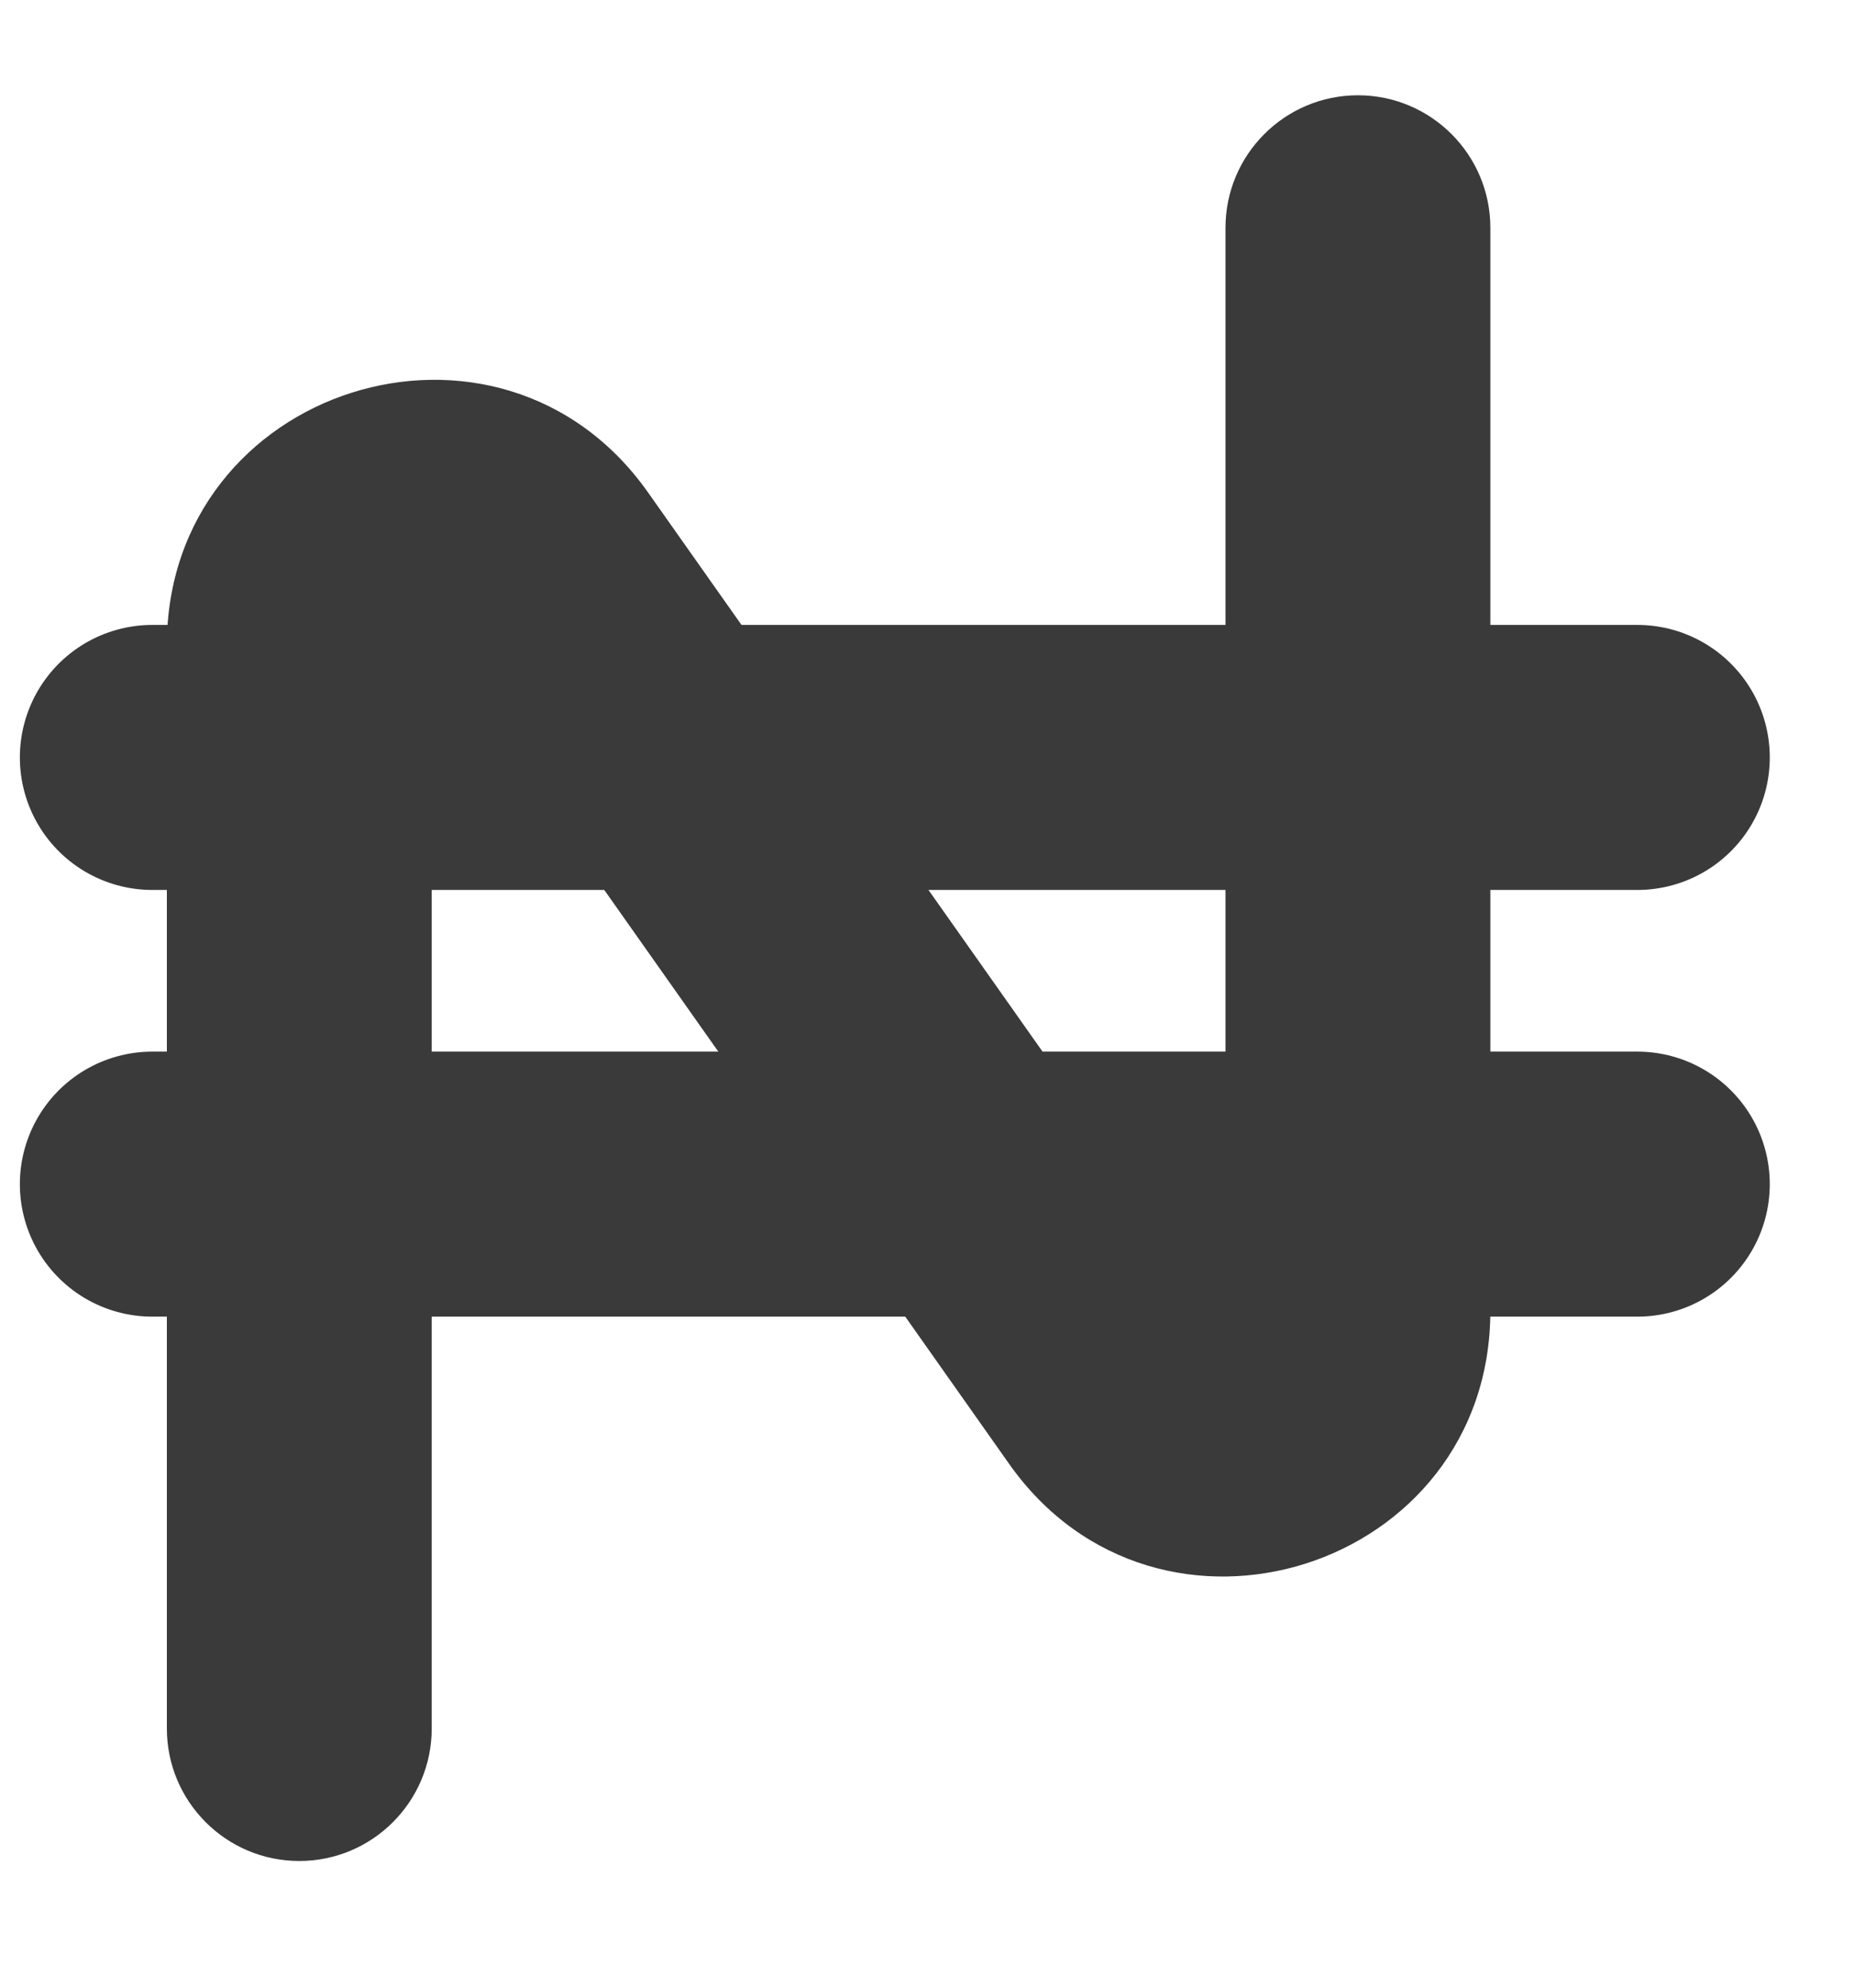 <svg width="14" height="15" viewBox="0 0 14 15" fill="none" xmlns="http://www.w3.org/2000/svg">
<path d="M1.15 8.936H12.364M1.15 5.716H12.364H1.15Z" stroke="#3A3A3A" stroke-width="2" stroke-linecap="round" stroke-linejoin="round"/>
<path d="M1.26 13.044C1.26 13.596 1.708 14.044 2.26 14.044C2.812 14.044 3.26 13.596 3.26 13.044H1.26ZM11.254 1.719C11.254 1.167 10.806 0.719 10.254 0.719C9.702 0.719 9.254 1.167 9.254 1.719H11.254ZM3.26 13.044V4.87H1.26V13.044H3.26ZM3.26 4.87L7.62 11.047L9.254 9.893L4.894 3.717L3.26 4.87ZM11.254 9.893V1.719H9.254V9.893H11.254ZM7.62 11.047C8.745 12.641 11.254 11.845 11.254 9.893H9.254L7.62 11.047ZM3.26 4.87L4.894 3.717C3.769 2.122 1.26 2.919 1.26 4.87H3.26Z" fill="#3A3A3A"/>
</svg>
